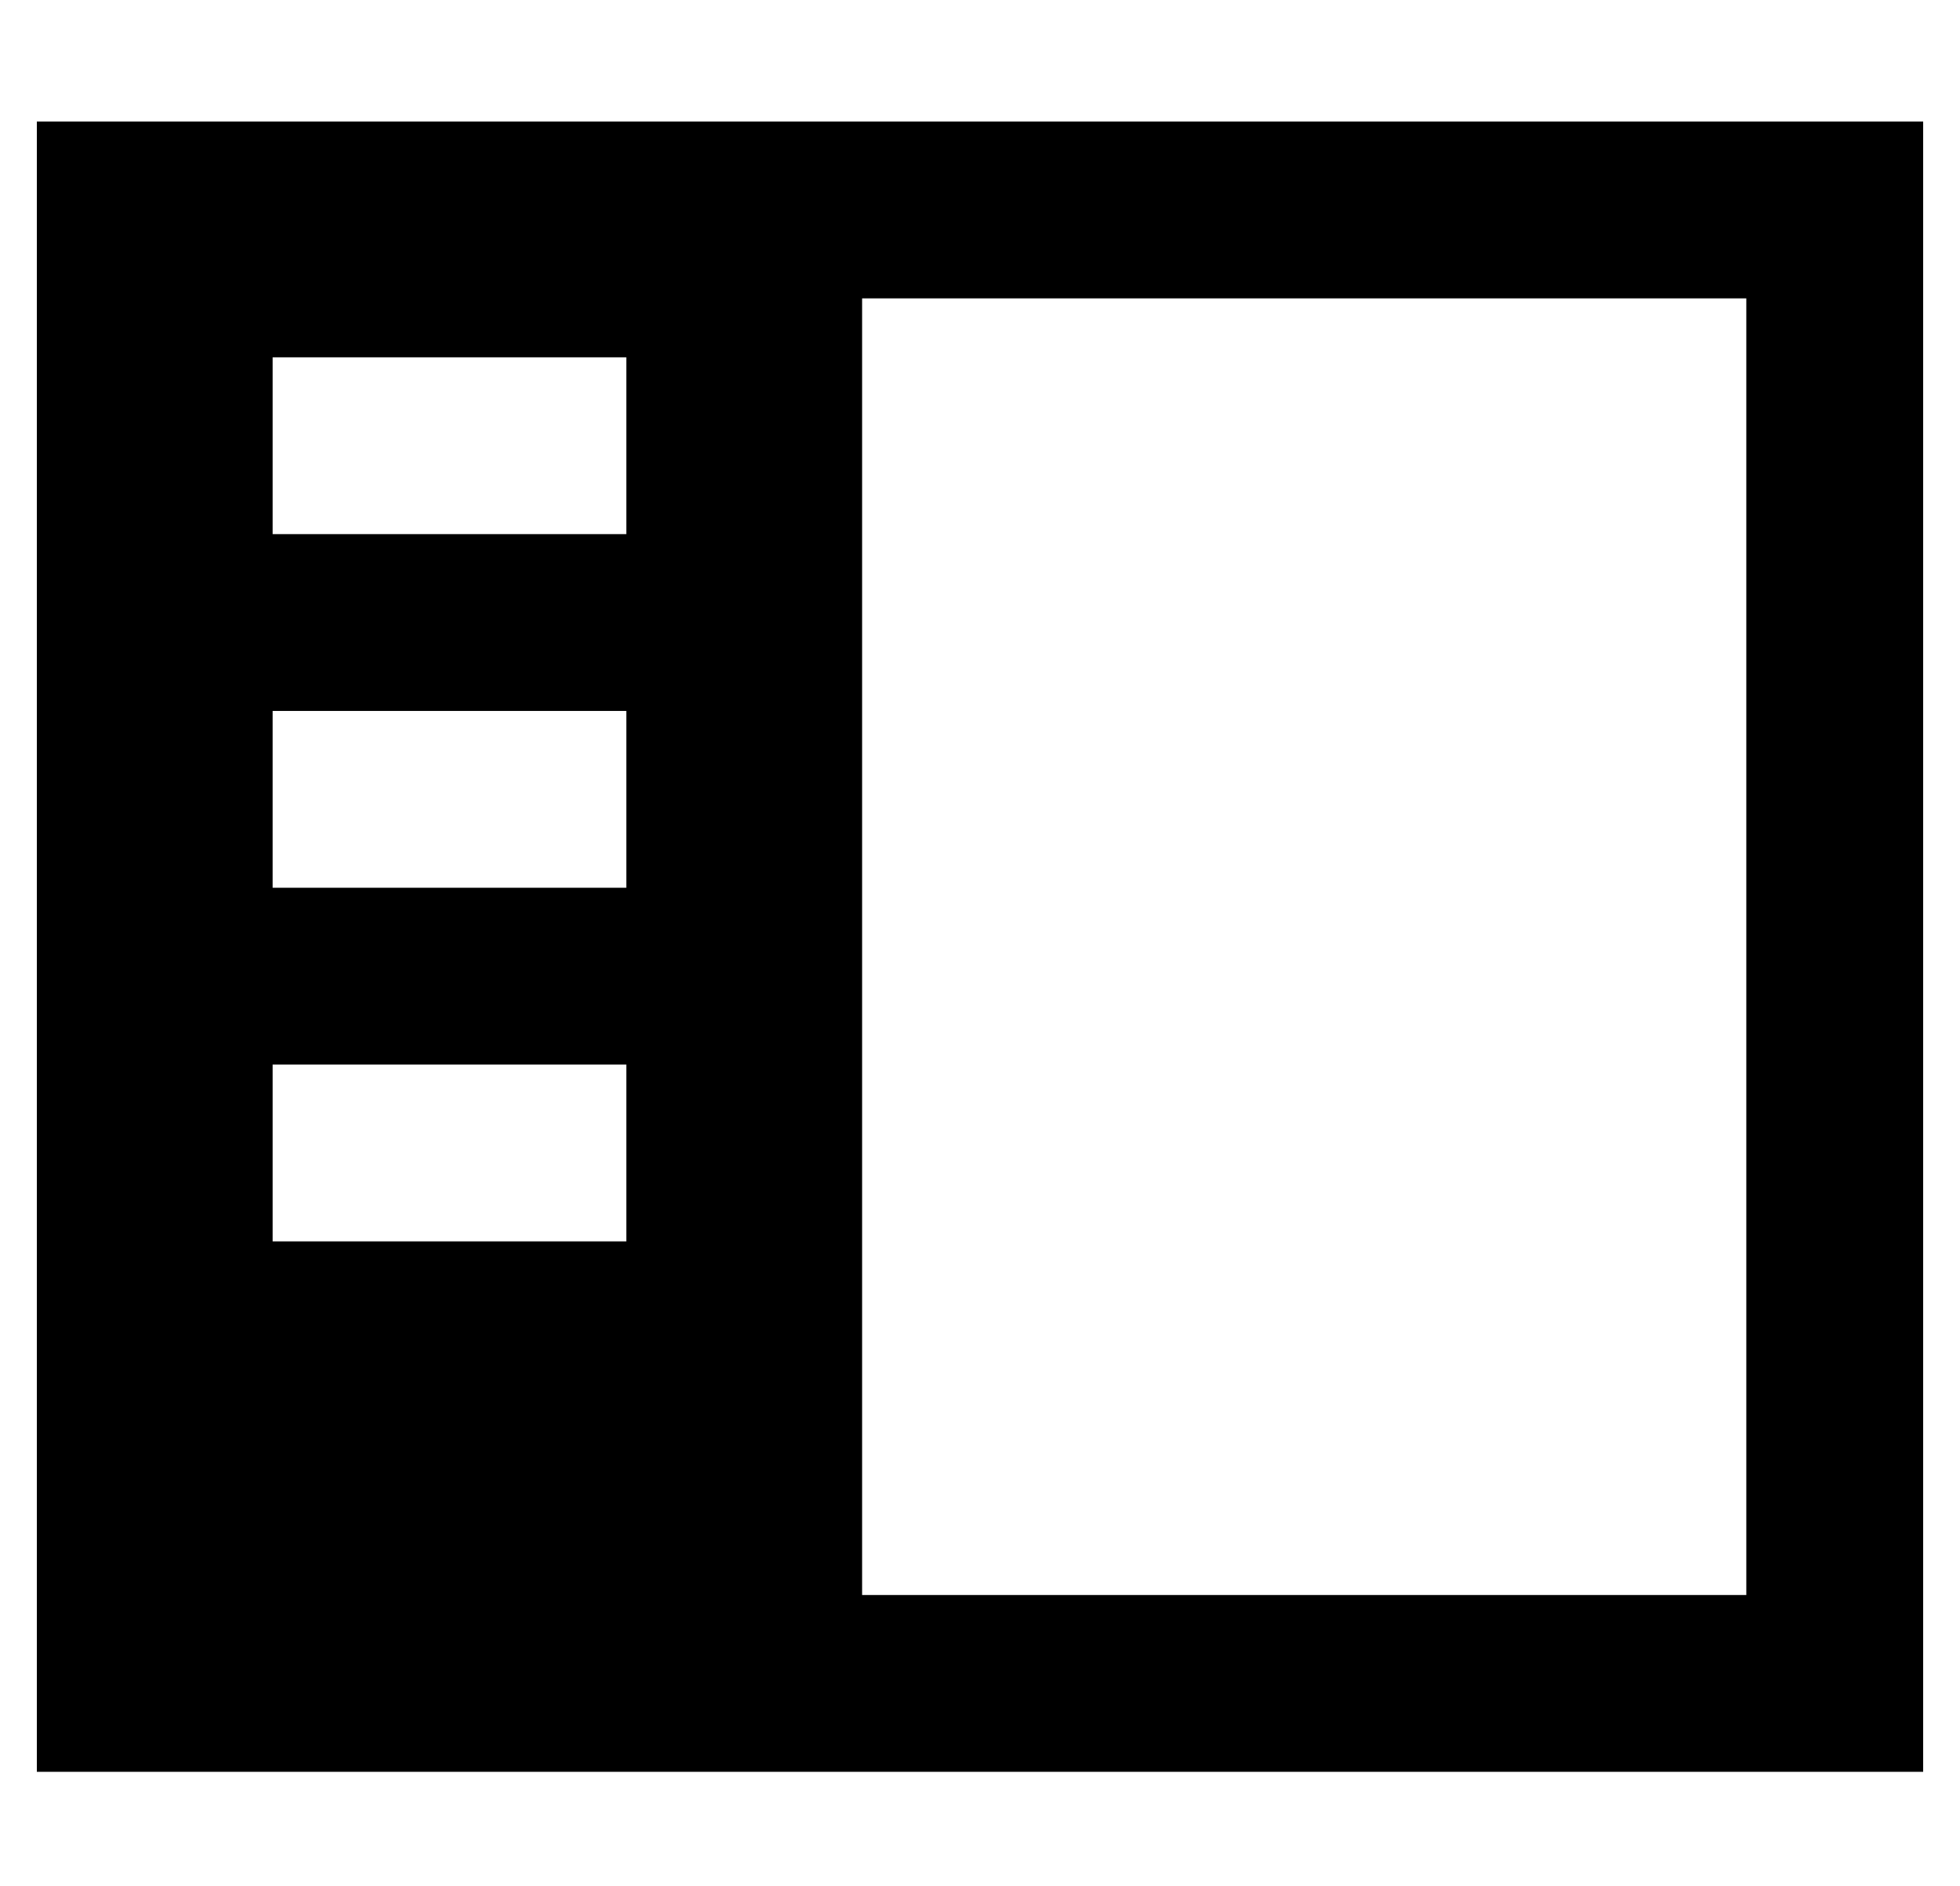 <?xml version="1.0" standalone="no"?>
<!DOCTYPE svg PUBLIC "-//W3C//DTD SVG 1.1//EN" "http://www.w3.org/Graphics/SVG/1.1/DTD/svg11.dtd" >
<svg xmlns="http://www.w3.org/2000/svg" xmlns:xlink="http://www.w3.org/1999/xlink" version="1.1" viewBox="-10 -40 532 512">
   <path fill="currentColor"
d="M224 41v352v-352v352h240v0v-352v0h-240v0zM0 -7h48h-48h512v48v0v352v0v48v0h-48h-464v-48v0v-352v0v-48v0zM64 57v48v-48v48h96v0v-48v0h-96v0zM160 153h-96h96h-96v48v0h96v0v-48v0zM64 249v48v-48v48h96v0v-48v0h-96v0z" />
</svg>
